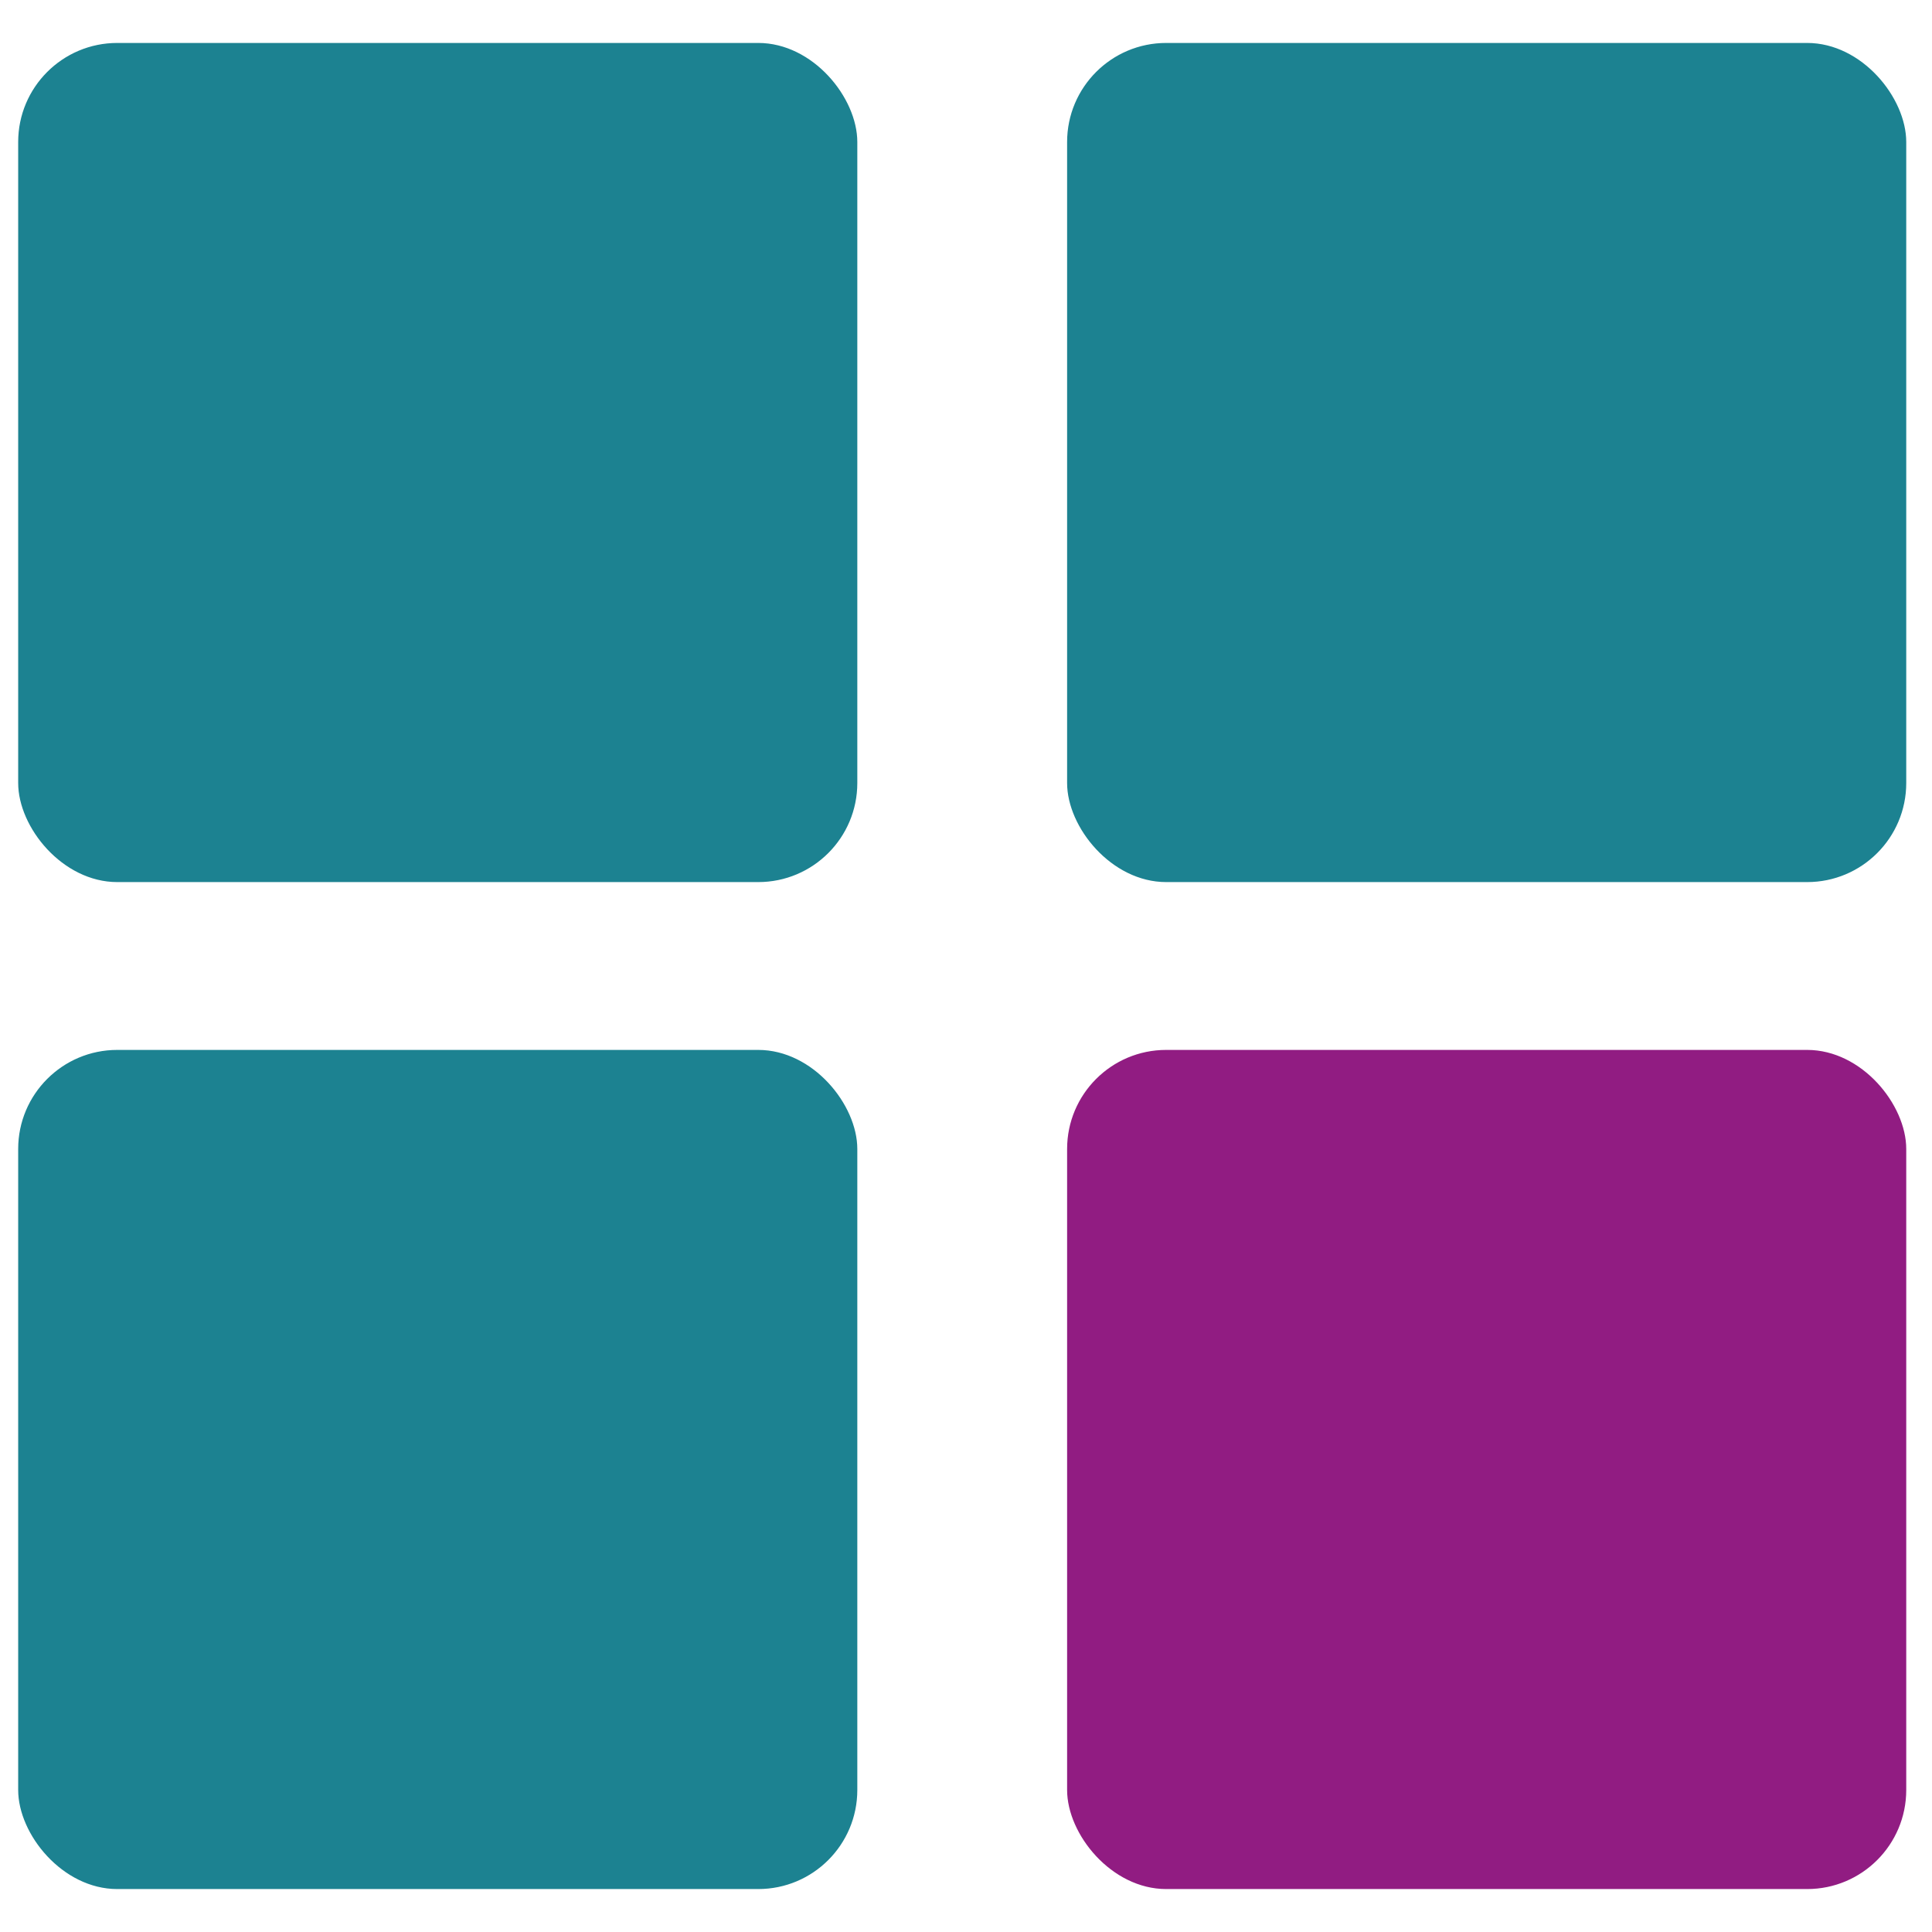 <svg width="39" height="39" viewBox="0 0 39 39" fill="none" xmlns="http://www.w3.org/2000/svg">
<rect x="0.367" y="0.867" width="16.939" height="16.939" rx="2" fill="#1C8291"/>
<rect x="0.367" y="21.194" width="16.939" height="16.939" rx="2" fill="#1C8291"/>
<rect x="21.541" y="0.867" width="16.939" height="16.939" rx="2" fill="#1C8291"/>
<rect x="21.541" y="21.194" width="16.939" height="16.939" rx="2" fill="#911C82"/>
</svg>
